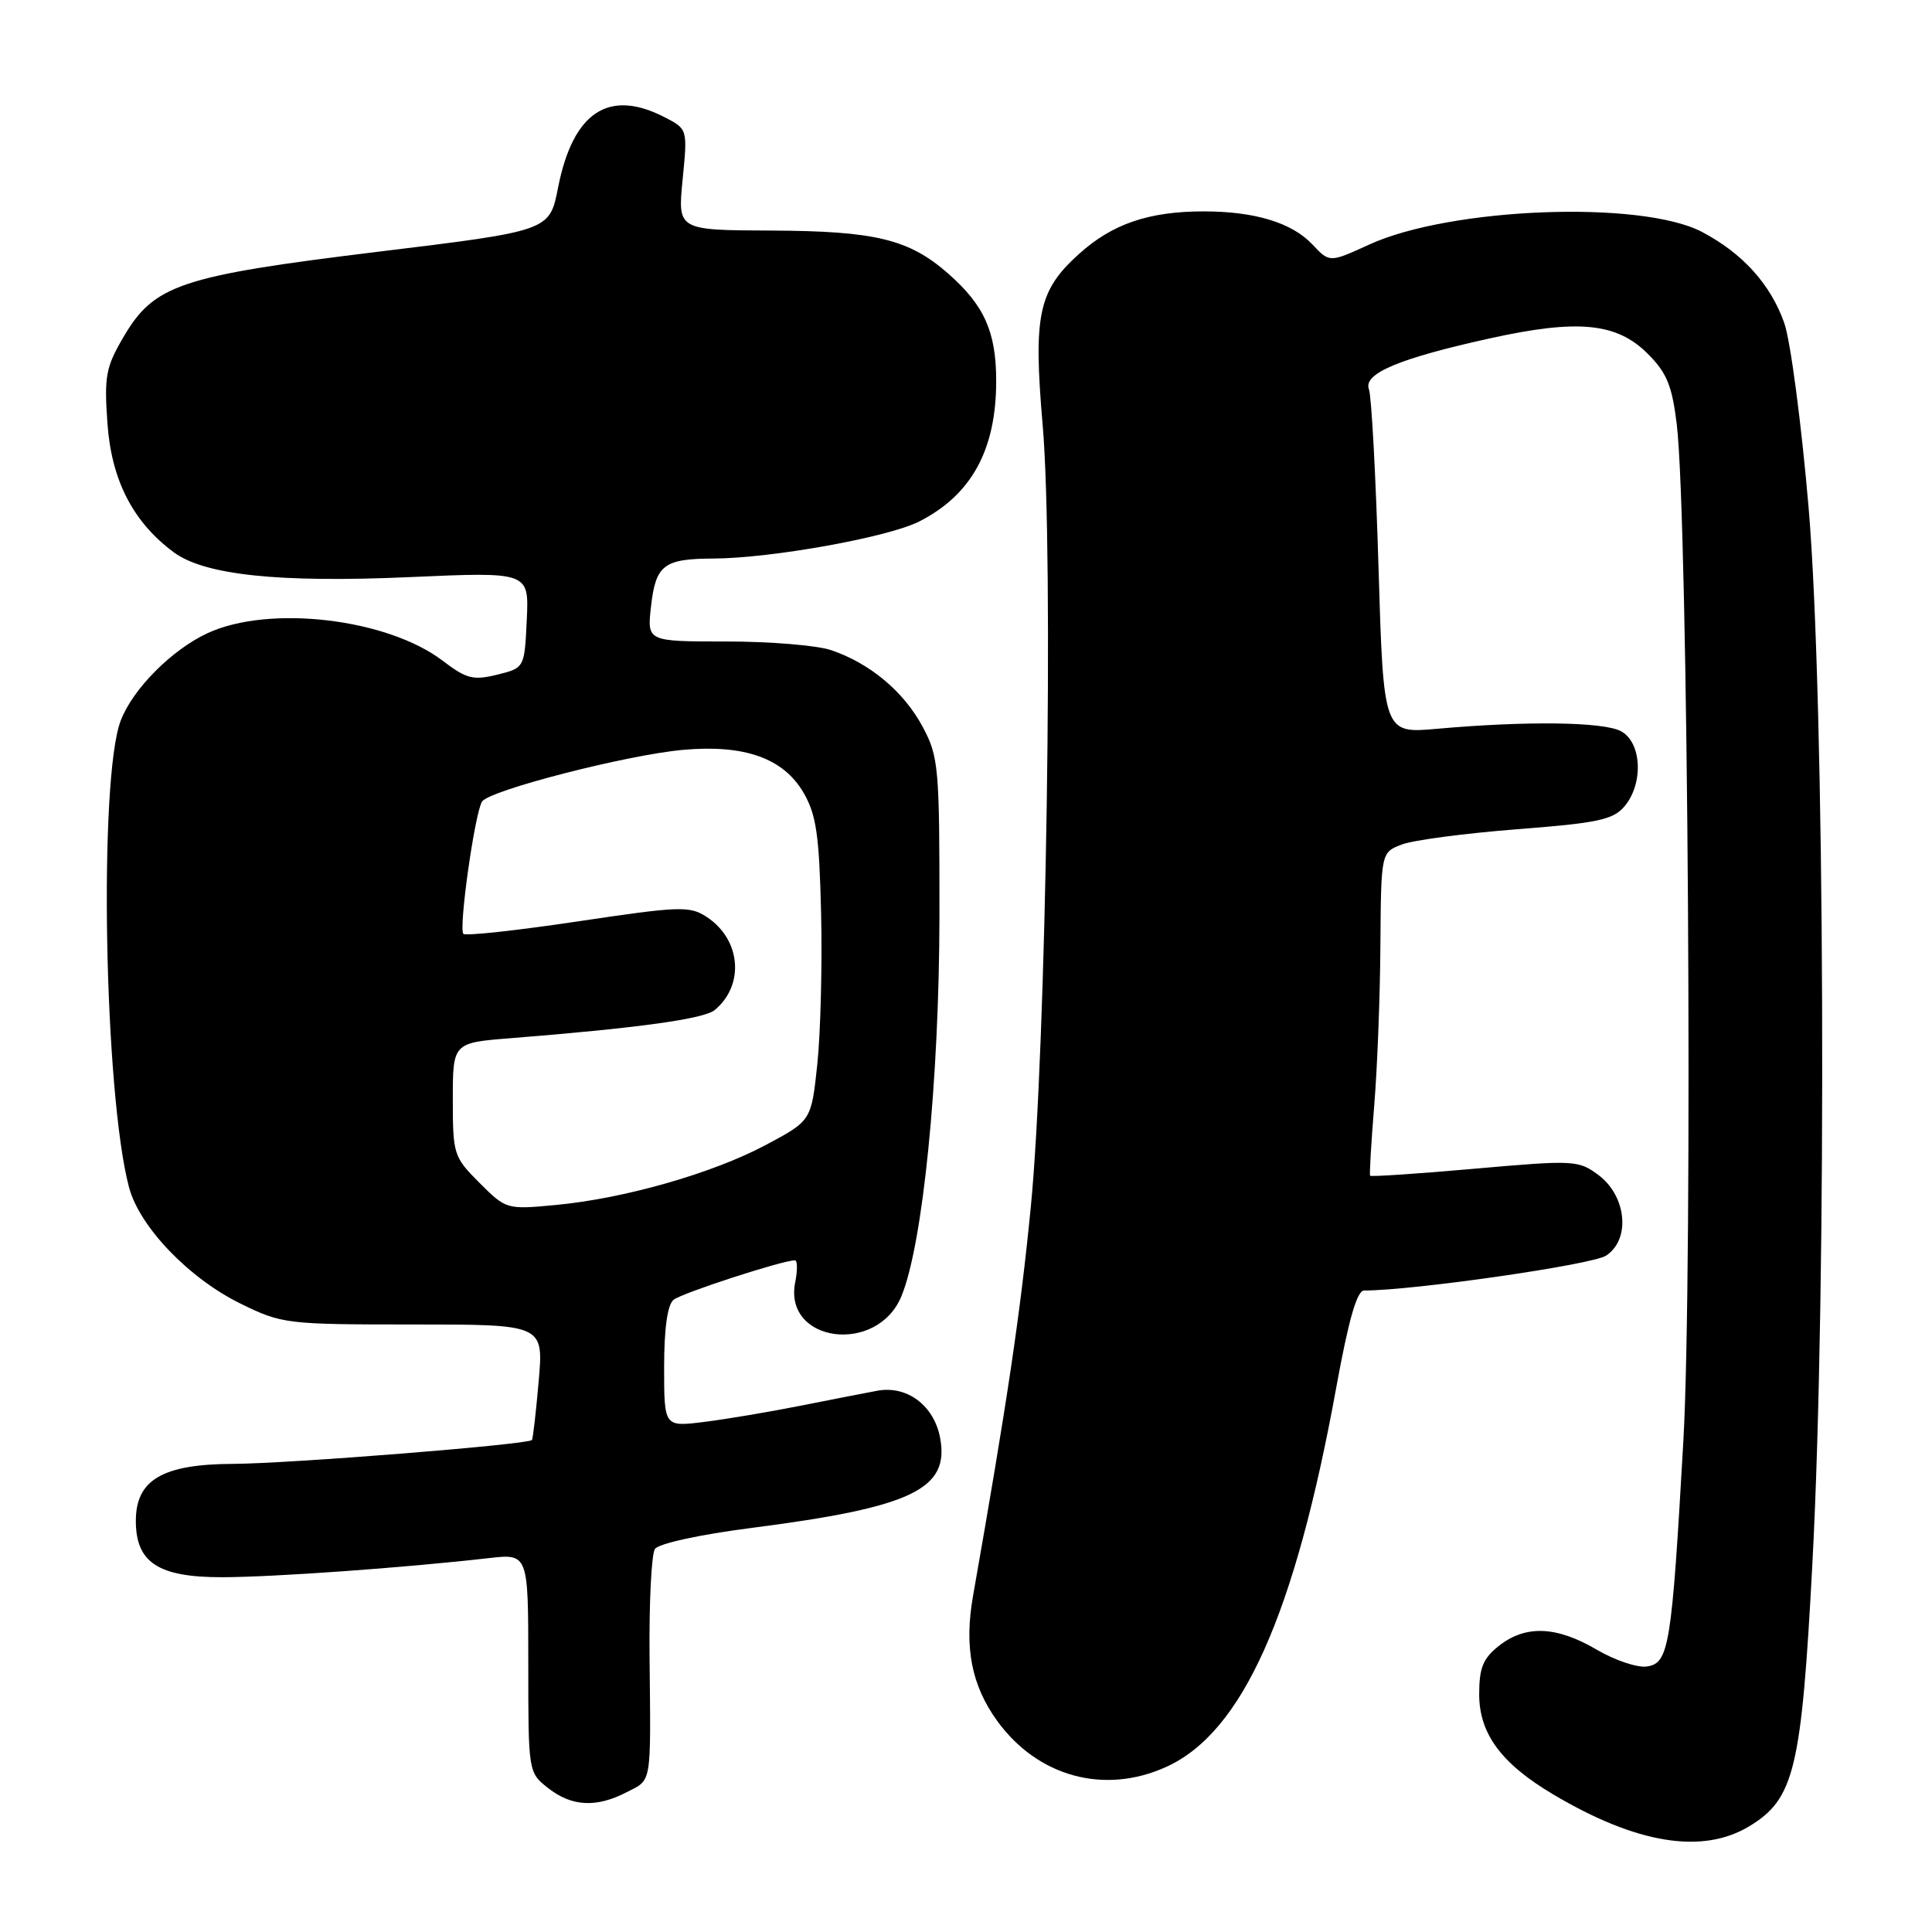 <?xml version="1.0" encoding="UTF-8" standalone="no"?>
<!DOCTYPE svg PUBLIC "-//W3C//DTD SVG 1.1//EN" "http://www.w3.org/Graphics/SVG/1.1/DTD/svg11.dtd" >
<svg xmlns="http://www.w3.org/2000/svg" xmlns:xlink="http://www.w3.org/1999/xlink" version="1.1" viewBox="0 0 256 256">
 <g >
 <path fill="currentColor"
d=" M 231.82 241.97 C 237.78 238.34 238.71 234.44 240.16 207.00 C 242.09 170.55 241.81 92.62 239.65 67.27 C 238.70 56.15 237.25 45.13 236.42 42.79 C 234.61 37.66 230.89 33.55 225.50 30.72 C 217.45 26.51 192.20 27.47 181.42 32.41 C 176.17 34.81 176.17 34.81 173.91 32.40 C 171.19 29.51 166.27 28.01 159.50 28.01 C 152.22 28.01 147.37 29.67 142.95 33.67 C 137.58 38.52 136.90 41.73 138.16 56.34 C 139.64 73.42 138.64 139.11 136.58 160.00 C 135.19 174.15 133.47 185.68 128.93 211.48 C 127.74 218.23 128.72 223.31 132.12 228.01 C 137.50 235.44 146.34 237.85 154.54 234.12 C 164.63 229.54 171.58 214.01 177.08 183.75 C 178.69 174.90 179.81 171.00 180.74 171.00 C 187.27 171.00 210.95 167.59 212.81 166.38 C 216.09 164.24 215.54 158.47 211.78 155.68 C 209.16 153.73 208.55 153.70 195.40 154.86 C 187.89 155.53 181.65 155.94 181.55 155.79 C 181.44 155.63 181.69 151.45 182.09 146.50 C 182.50 141.55 182.87 131.98 182.91 125.23 C 183.00 112.95 183.00 112.95 185.75 111.90 C 187.26 111.32 194.12 110.42 201.00 109.88 C 211.71 109.06 213.75 108.62 215.25 106.85 C 217.80 103.83 217.55 98.37 214.79 96.89 C 212.46 95.64 202.26 95.51 190.41 96.57 C 183.32 97.20 183.32 97.20 182.66 75.18 C 182.30 63.07 181.73 52.45 181.39 51.58 C 180.60 49.50 185.39 47.49 197.40 44.84 C 209.09 42.26 214.22 42.76 218.33 46.87 C 220.86 49.39 221.56 51.11 222.18 56.23 C 223.69 68.80 224.34 168.46 223.05 191.00 C 221.50 218.27 221.15 220.40 218.20 220.82 C 216.95 221.00 213.95 219.99 211.54 218.57 C 206.22 215.46 202.16 215.30 198.63 218.07 C 196.51 219.74 196.00 220.99 196.00 224.50 C 196.00 229.72 198.92 233.68 205.81 237.77 C 216.87 244.34 225.61 245.75 231.82 241.97 Z  M 83.05 237.47 C 86.41 235.74 86.24 236.73 86.07 219.50 C 86.00 212.35 86.32 205.94 86.78 205.25 C 87.26 204.53 92.71 203.34 99.56 202.46 C 120.82 199.73 125.85 197.33 124.57 190.53 C 123.77 186.24 120.19 183.55 116.25 184.28 C 114.74 184.56 110.12 185.46 106.00 186.28 C 101.88 187.10 96.14 188.06 93.25 188.42 C 88.00 189.07 88.00 189.07 88.00 181.16 C 88.00 176.04 88.44 172.89 89.25 172.23 C 90.34 171.34 103.69 167.00 105.33 167.00 C 105.67 167.00 105.69 168.30 105.37 169.90 C 103.77 177.91 116.22 179.56 119.44 171.76 C 122.28 164.91 124.45 143.19 124.48 121.50 C 124.50 101.64 124.38 100.27 122.26 96.31 C 119.77 91.64 115.24 87.86 110.10 86.14 C 108.23 85.51 101.99 85.00 96.22 85.00 C 85.74 85.00 85.74 85.00 86.26 80.38 C 86.88 74.85 87.94 74.04 94.50 74.01 C 102.19 73.98 117.72 71.19 121.82 69.09 C 128.74 65.56 132.00 59.60 132.00 50.48 C 132.00 43.97 130.43 40.46 125.64 36.25 C 120.44 31.69 116.00 30.61 102.15 30.55 C 89.79 30.50 89.79 30.50 90.45 23.80 C 91.11 17.11 91.11 17.11 88.10 15.55 C 80.66 11.70 75.92 14.83 73.94 24.89 C 72.82 30.59 72.82 30.59 50.16 33.35 C 23.87 36.56 20.42 37.72 16.36 44.66 C 14.02 48.65 13.79 49.87 14.24 56.15 C 14.78 63.65 17.63 69.18 23.01 73.17 C 27.10 76.20 36.92 77.24 54.30 76.47 C 70.10 75.77 70.10 75.77 69.80 82.13 C 69.50 88.50 69.50 88.50 65.87 89.40 C 62.71 90.18 61.80 89.95 58.67 87.56 C 51.31 81.95 35.67 80.11 27.50 83.90 C 22.75 86.10 17.57 91.32 15.99 95.50 C 13.05 103.26 13.80 144.94 17.10 157.34 C 18.49 162.56 25.03 169.38 31.86 172.73 C 37.36 175.43 37.92 175.50 54.77 175.50 C 72.03 175.50 72.03 175.50 71.38 183.00 C 71.02 187.12 70.62 190.64 70.48 190.81 C 69.97 191.41 38.32 193.94 30.88 193.97 C 21.54 194.01 18.00 196.08 18.00 201.53 C 18.00 207.06 20.99 209.00 29.44 208.99 C 36.19 208.98 53.57 207.74 64.75 206.46 C 70.00 205.86 70.00 205.86 70.00 220.36 C 70.00 234.83 70.00 234.86 72.63 236.93 C 75.76 239.39 79.02 239.56 83.05 237.47 Z  M 63.54 156.74 C 60.11 153.31 60.00 152.96 60.00 145.69 C 60.00 138.17 60.00 138.17 67.75 137.56 C 84.55 136.22 93.28 135.02 94.71 133.83 C 98.70 130.52 98.18 124.47 93.64 121.50 C 91.39 120.02 90.09 120.07 76.57 122.09 C 68.53 123.29 61.70 124.04 61.40 123.74 C 60.75 123.08 62.90 107.78 63.87 106.22 C 64.79 104.73 83.02 100.04 90.50 99.36 C 98.63 98.63 103.78 100.45 106.45 105.00 C 108.16 107.93 108.55 110.55 108.80 121.00 C 108.96 127.88 108.73 136.88 108.30 141.00 C 107.50 148.50 107.50 148.50 101.50 151.70 C 94.41 155.48 82.71 158.82 73.61 159.67 C 67.14 160.28 67.05 160.25 63.54 156.74 Z "/>
</g>
</svg>